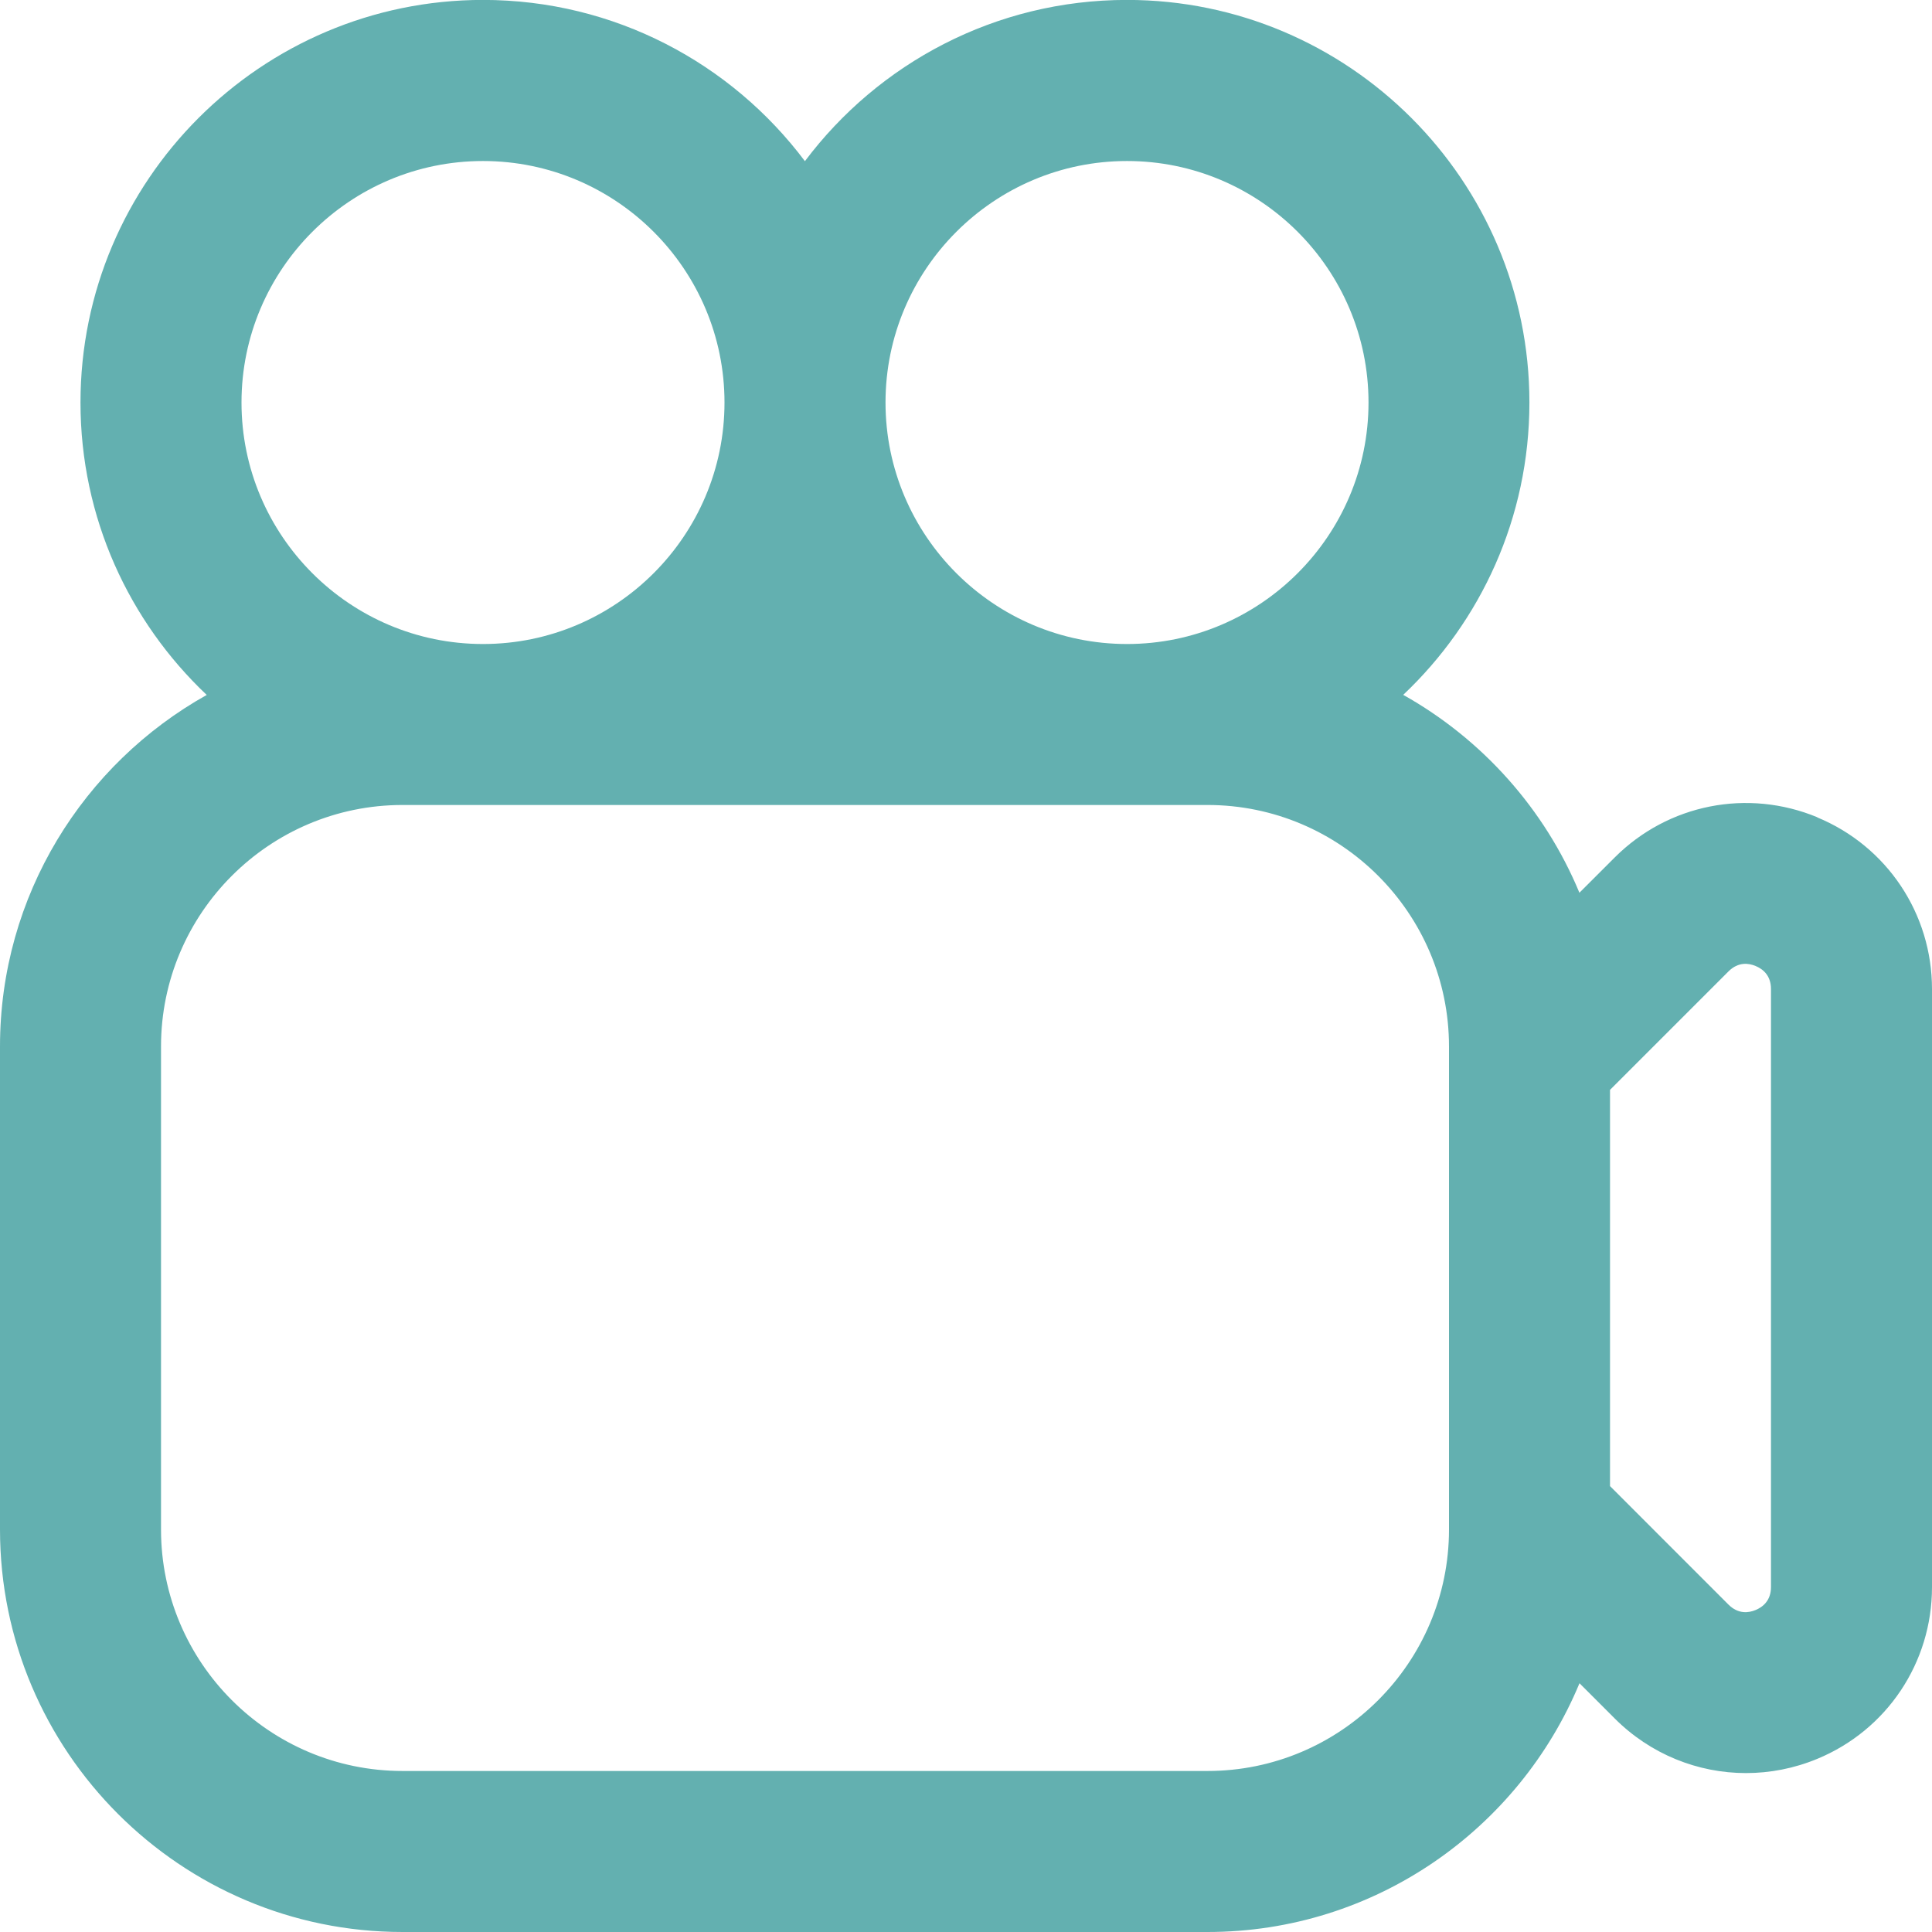 <svg width="50" height="50" viewBox="0 0 50 50" fill="none" xmlns="http://www.w3.org/2000/svg">
<g clip-path="url(#clip0_364_295)">
<path d="M47.031 21.15C45.227 20.404 43.169 20.81 41.788 22.192L40.875 23.104C39.973 20.929 38.354 19.125 36.315 17.983C38.325 16.083 39.581 13.394 39.581 10.415C39.581 4.671 34.908 -0.002 29.165 -0.002C25.76 -0.002 22.733 1.639 20.831 4.171C18.929 1.637 15.902 -0.002 12.498 -0.002C6.756 -0 2.083 4.673 2.083 10.417C2.083 13.394 3.34 16.085 5.35 17.985C2.16 19.769 0 23.179 0 27.083V39.583C0 45.327 4.673 50 10.417 50H31.25C35.585 50 39.31 47.337 40.877 43.562L41.79 44.475C42.712 45.398 43.938 45.887 45.185 45.887C45.806 45.887 46.433 45.767 47.031 45.519C48.835 44.773 50 43.027 50 41.075V25.598C50 23.644 48.833 21.9 47.031 21.154V21.15ZM29.167 4.167C32.612 4.167 35.417 6.971 35.417 10.417C35.417 13.862 32.612 16.667 29.167 16.667C25.721 16.667 22.917 13.862 22.917 10.417C22.917 6.971 25.721 4.167 29.167 4.167ZM12.5 4.167C15.946 4.167 18.75 6.971 18.75 10.417C18.75 13.862 15.946 16.667 12.5 16.667C9.054 16.667 6.25 13.862 6.25 10.417C6.25 6.971 9.054 4.167 12.5 4.167ZM37.5 39.583C37.5 43.029 34.696 45.833 31.25 45.833H10.417C6.971 45.833 4.167 43.029 4.167 39.583V27.083C4.167 23.637 6.971 20.833 10.417 20.833H31.25C34.696 20.833 37.5 23.637 37.5 27.083V39.583ZM45.833 41.071C45.833 41.427 45.617 41.592 45.435 41.667C45.256 41.742 44.987 41.779 44.733 41.527L41.667 38.46V28.206L44.733 25.14C44.987 24.887 45.256 24.925 45.435 25C45.617 25.075 45.833 25.239 45.833 25.596V41.071Z" fill="#63B0B0"/>
</g>
<defs>
<clipPath id="clip0_364_295">
<rect width="50" height="50" fill="white"/>
</clipPath>
</defs>
</svg>
